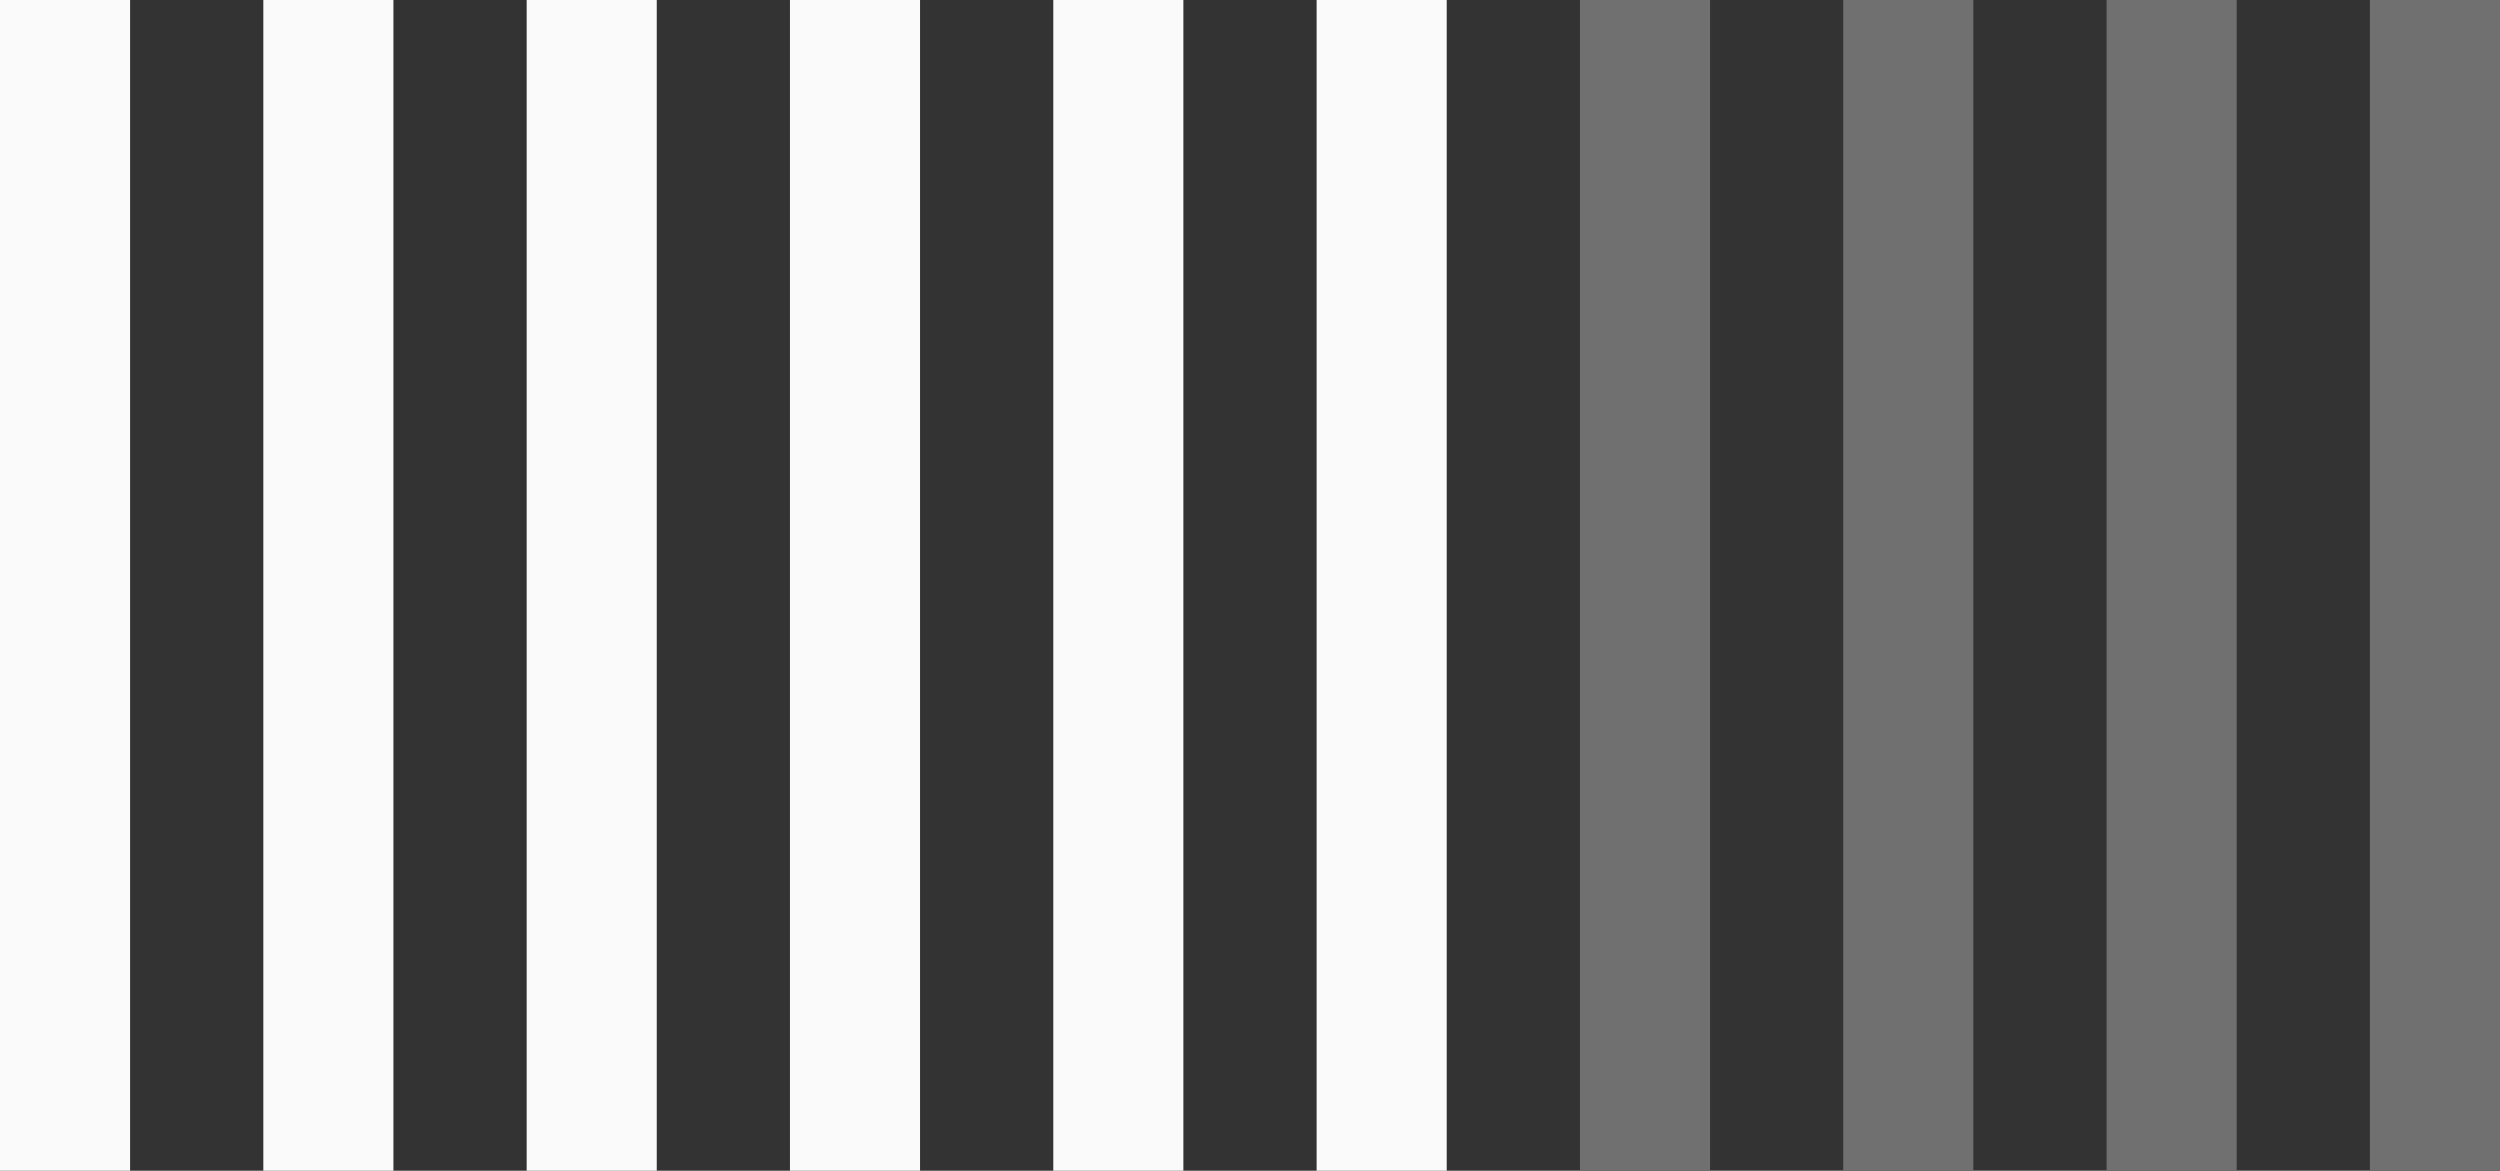 <svg xmlns="http://www.w3.org/2000/svg" width="57.655" height="27" viewBox="0 0 57.655 27">
  <rect x="0" y="0" width="57.655" height="27" fill="#333333" stroke="none"/>
  <g id="Composant_7_2" data-name="Composant 7 – 2" transform="translate(1.5)">
    <line id="Ligne_8" data-name="Ligne 8" y2="27" fill="none" stroke="#fafafa" stroke-width="3"/>
    <line id="Ligne_11" data-name="Ligne 11" y2="27" transform="translate(18.218)" fill="none" stroke="#fafafa" stroke-width="3"/>
    <line id="Ligne_14" data-name="Ligne 14" y2="27" transform="translate(36.437)" fill="none" stroke="#707070" stroke-width="3"/>
    <line id="Ligne_9" data-name="Ligne 9" y2="27" transform="translate(6.073)" fill="none" stroke="#fafafa" stroke-width="3"/>
    <line id="Ligne_12" data-name="Ligne 12" y2="27" transform="translate(24.291)" fill="none" stroke="#fafafa" stroke-width="3"/>
    <line id="Ligne_15" data-name="Ligne 15" y2="27" transform="translate(42.509)" fill="none" stroke="#707070" stroke-width="3"/>
    <line id="Ligne_10" data-name="Ligne 10" y2="27" transform="translate(12.146)" fill="none" stroke="#fafafa" stroke-width="3"/>
    <line id="Ligne_17" data-name="Ligne 17" y2="27" transform="translate(54.655)" fill="none" stroke="#707070" stroke-width="3"/>
    <line id="Ligne_13" data-name="Ligne 13" y2="27" transform="translate(30.364)" fill="none" stroke="#fafafa" stroke-width="3"/>
    <line id="Ligne_16" data-name="Ligne 16" y2="27" transform="translate(48.582)" fill="none" stroke="#707070" stroke-width="3"/>
  </g>
</svg>
